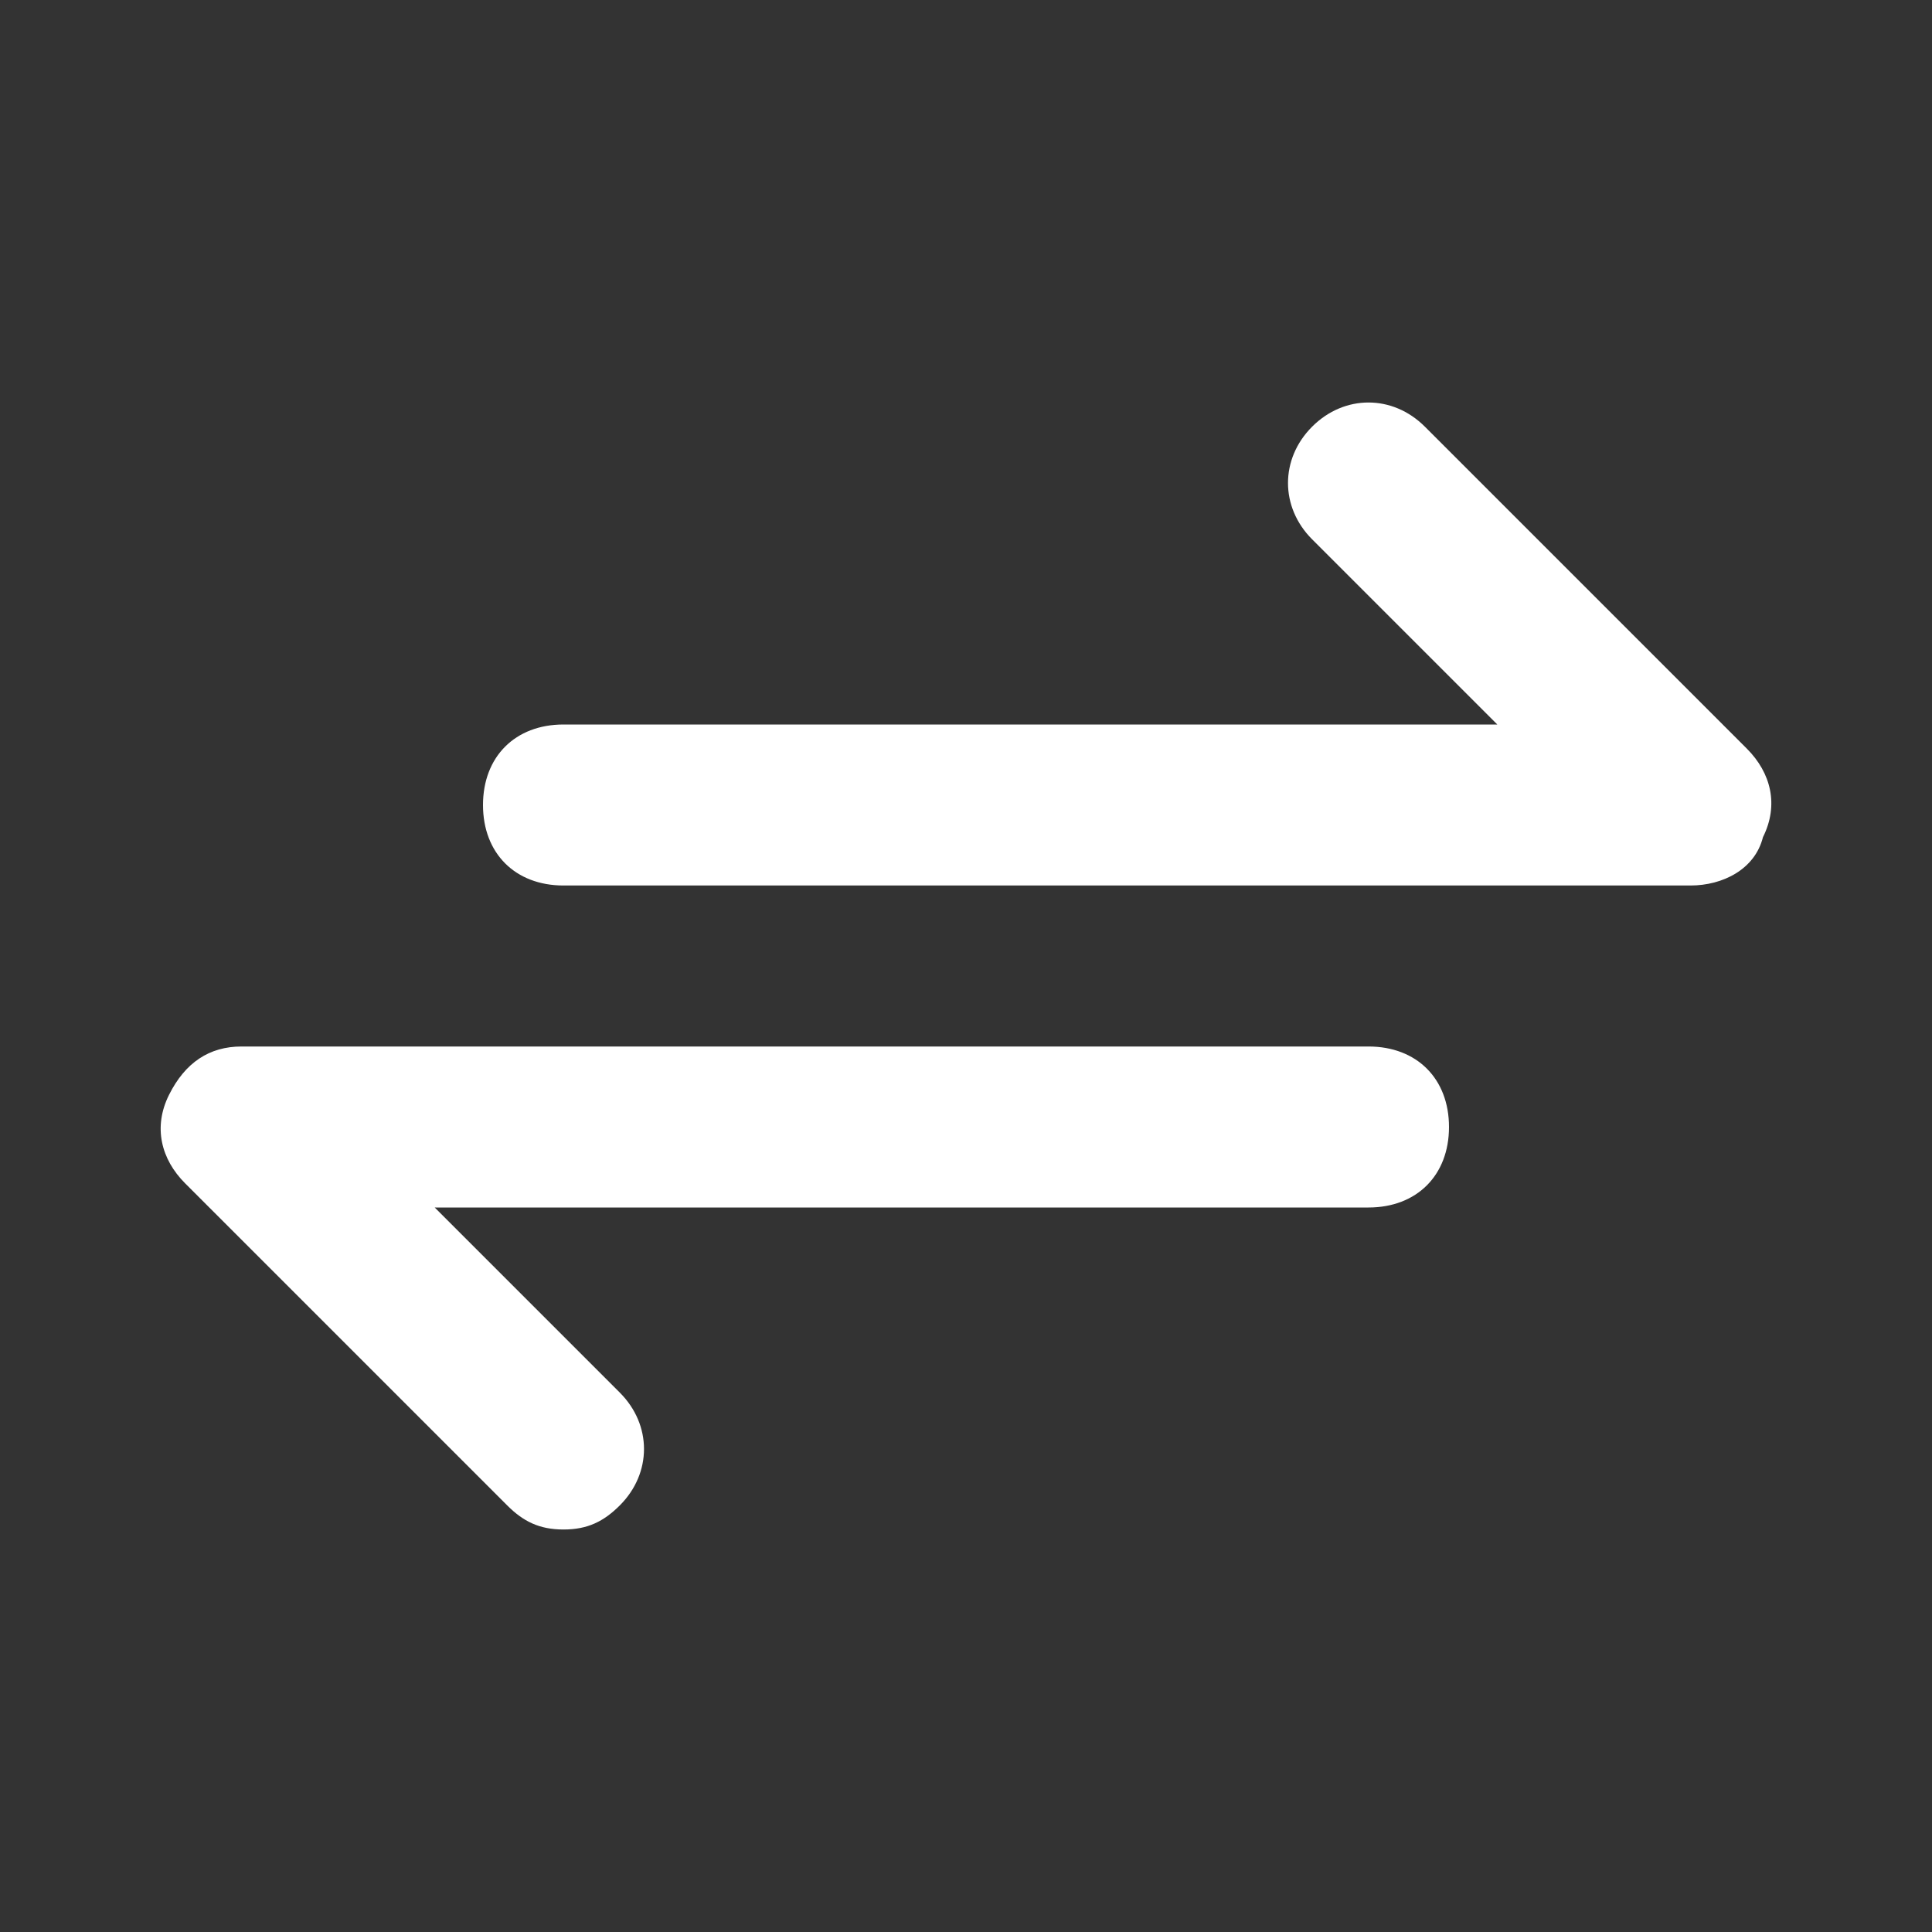 <svg width="24" height="24" viewBox="0 0 24 24" fill="none" xmlns="http://www.w3.org/2000/svg">
<rect x="0" y="0" width="24" height="24" fill="#333333" stroke="none"/>
<path d="M21 11H7C6.4 11 6 10.6 6 10C6 9.4 6.4 9 7 9H18.6L16.3 6.7C15.9 6.3 15.9 5.7 16.3 5.3C16.7 4.9 17.3 4.9 17.7 5.3L21.7 9.3C22 9.6 22.1 10 21.9 10.4C21.8 10.8 21.4 11 21 11ZM7 19C6.7 19 6.5 18.9 6.3 18.7L2.3 14.7C2 14.4 1.9 14 2.1 13.6C2.3 13.2 2.6 13 3 13H17C17.6 13 18 13.4 18 14C18 14.6 17.6 15 17 15H5.4L7.7 17.3C8.1 17.7 8.1 18.3 7.7 18.7C7.5 18.9 7.3 19 7 19Z" fill="white"/>
</svg>
